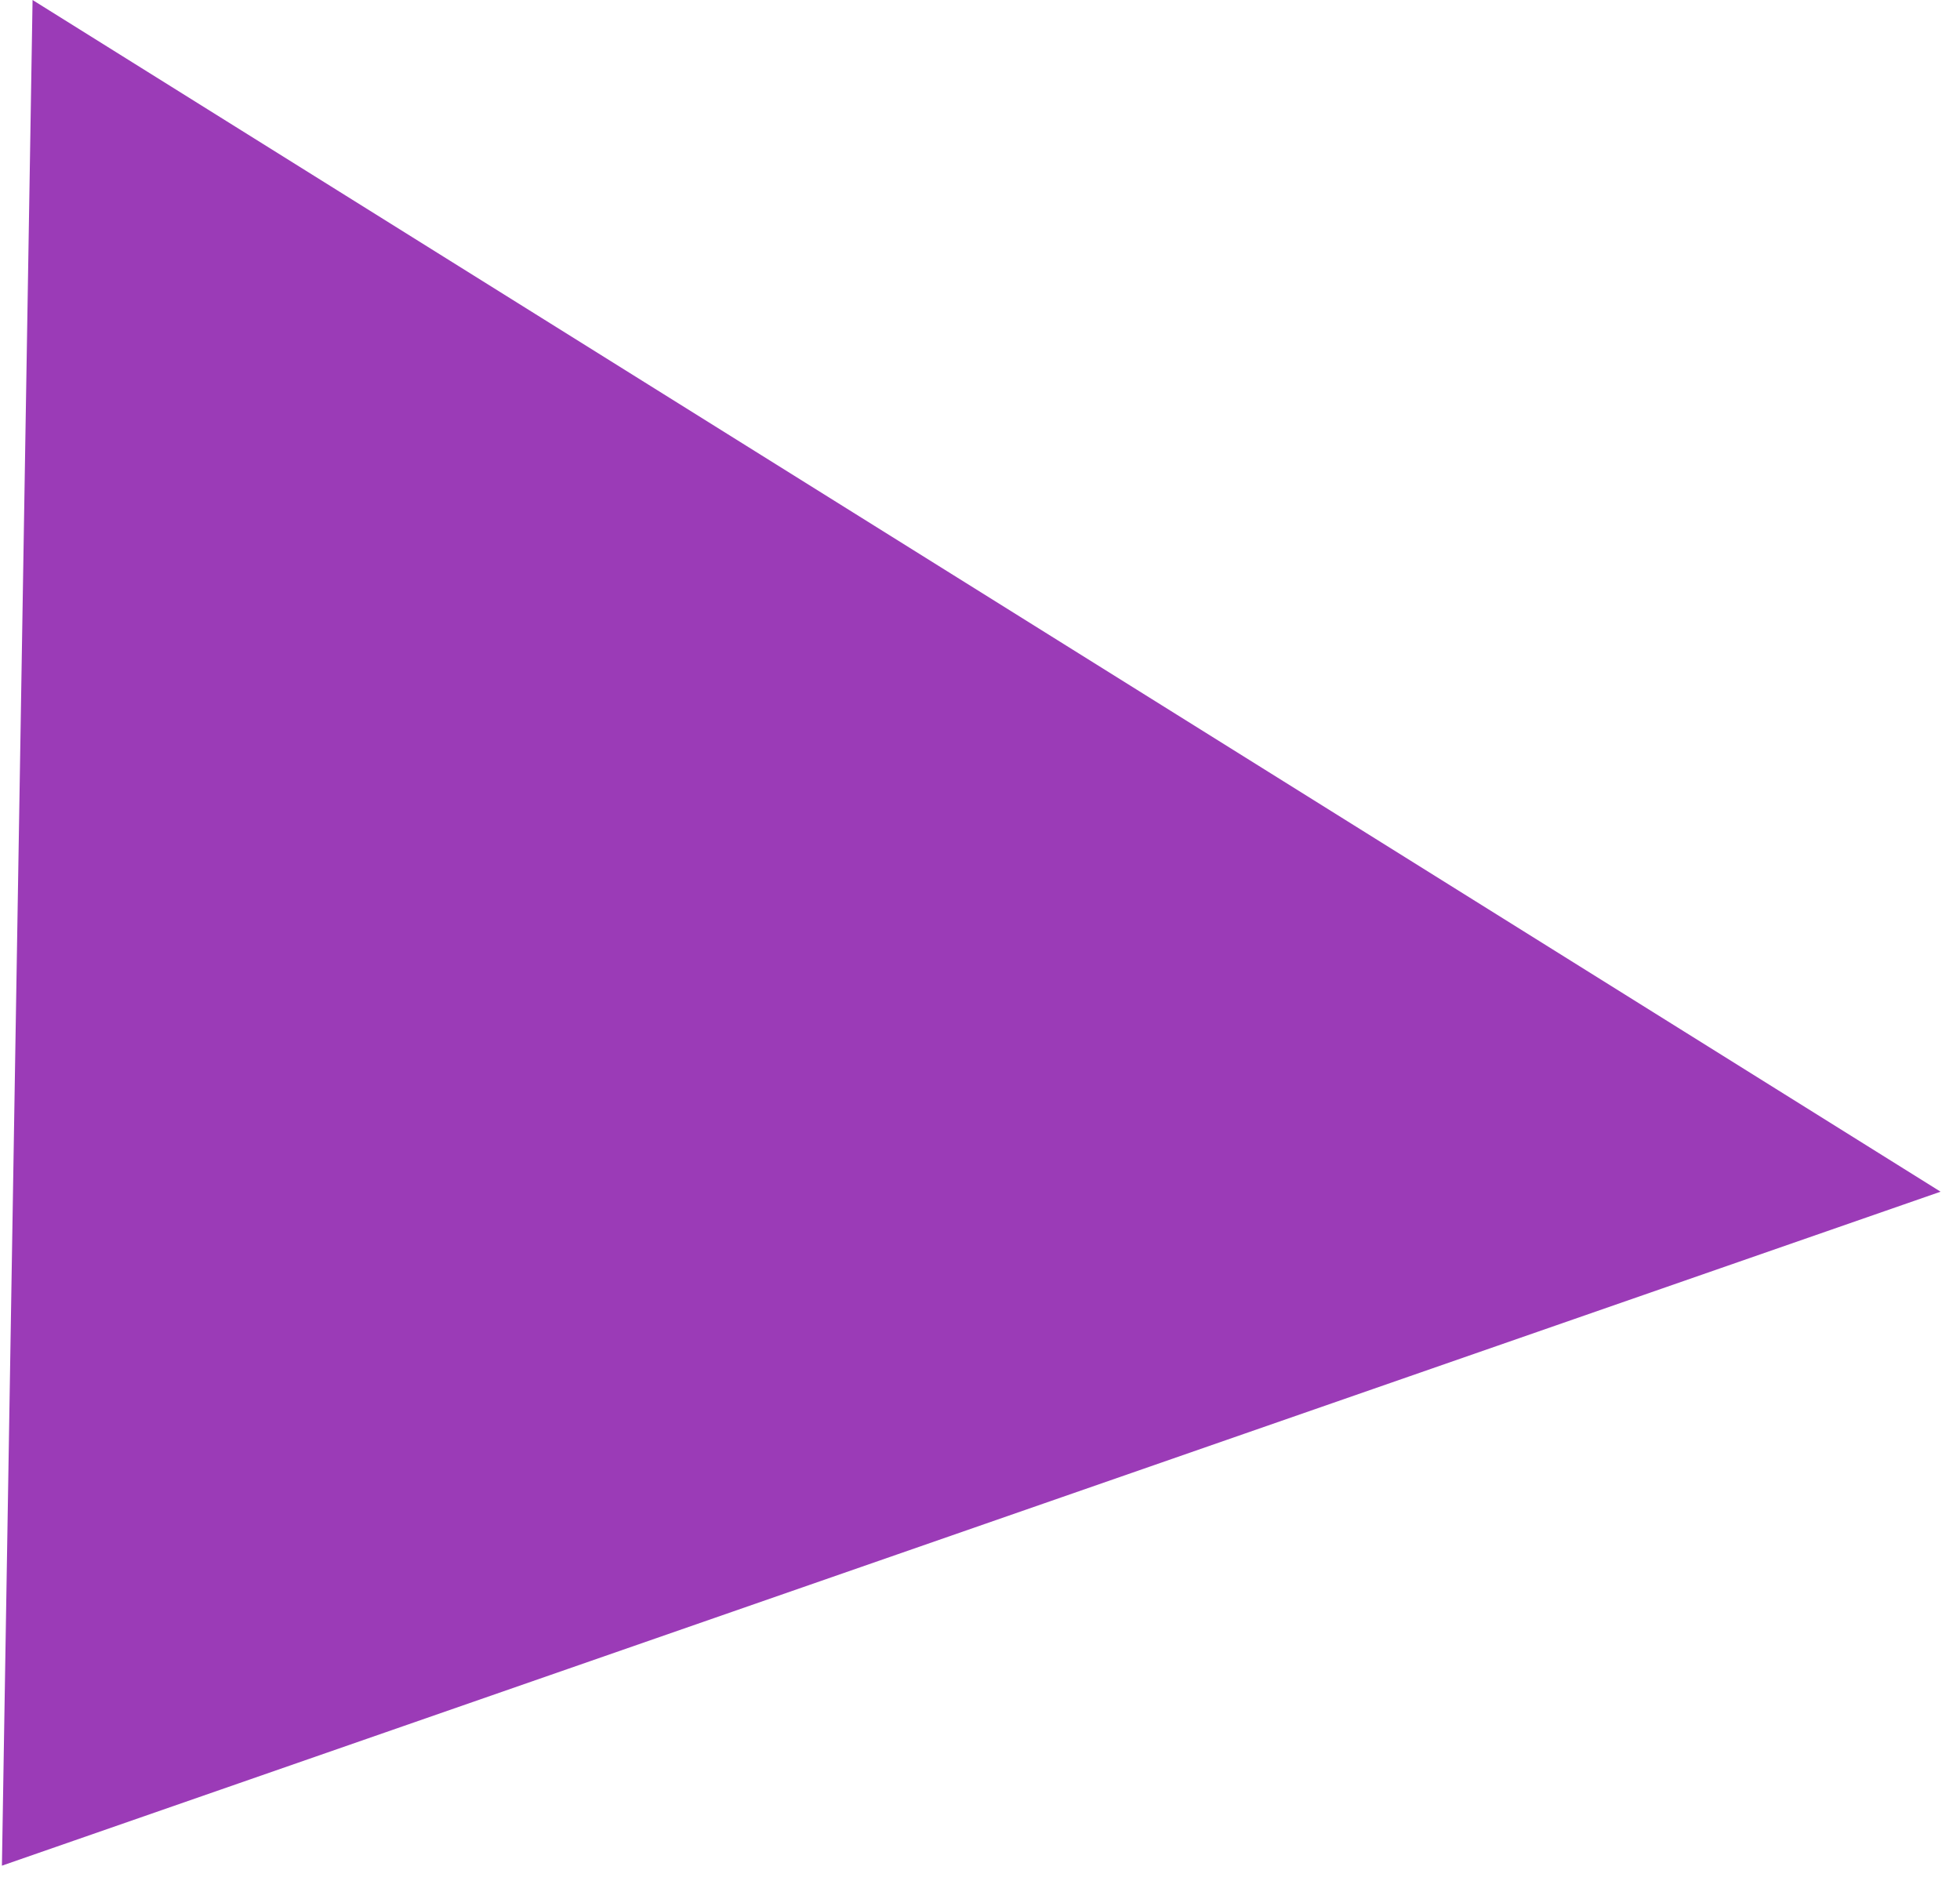 <svg xmlns="http://www.w3.org/2000/svg" width="69.816" height="67.638" viewBox="0 0 69.816 67.638">
  <path id="Tracé_961" data-name="Tracé 961" d="M0,0,68.666,41.278.038,66.45Z" transform="matrix(1, 0.017, -0.017, 1, 1.16, 0)" fill="#9b3bb7"/>
</svg>
